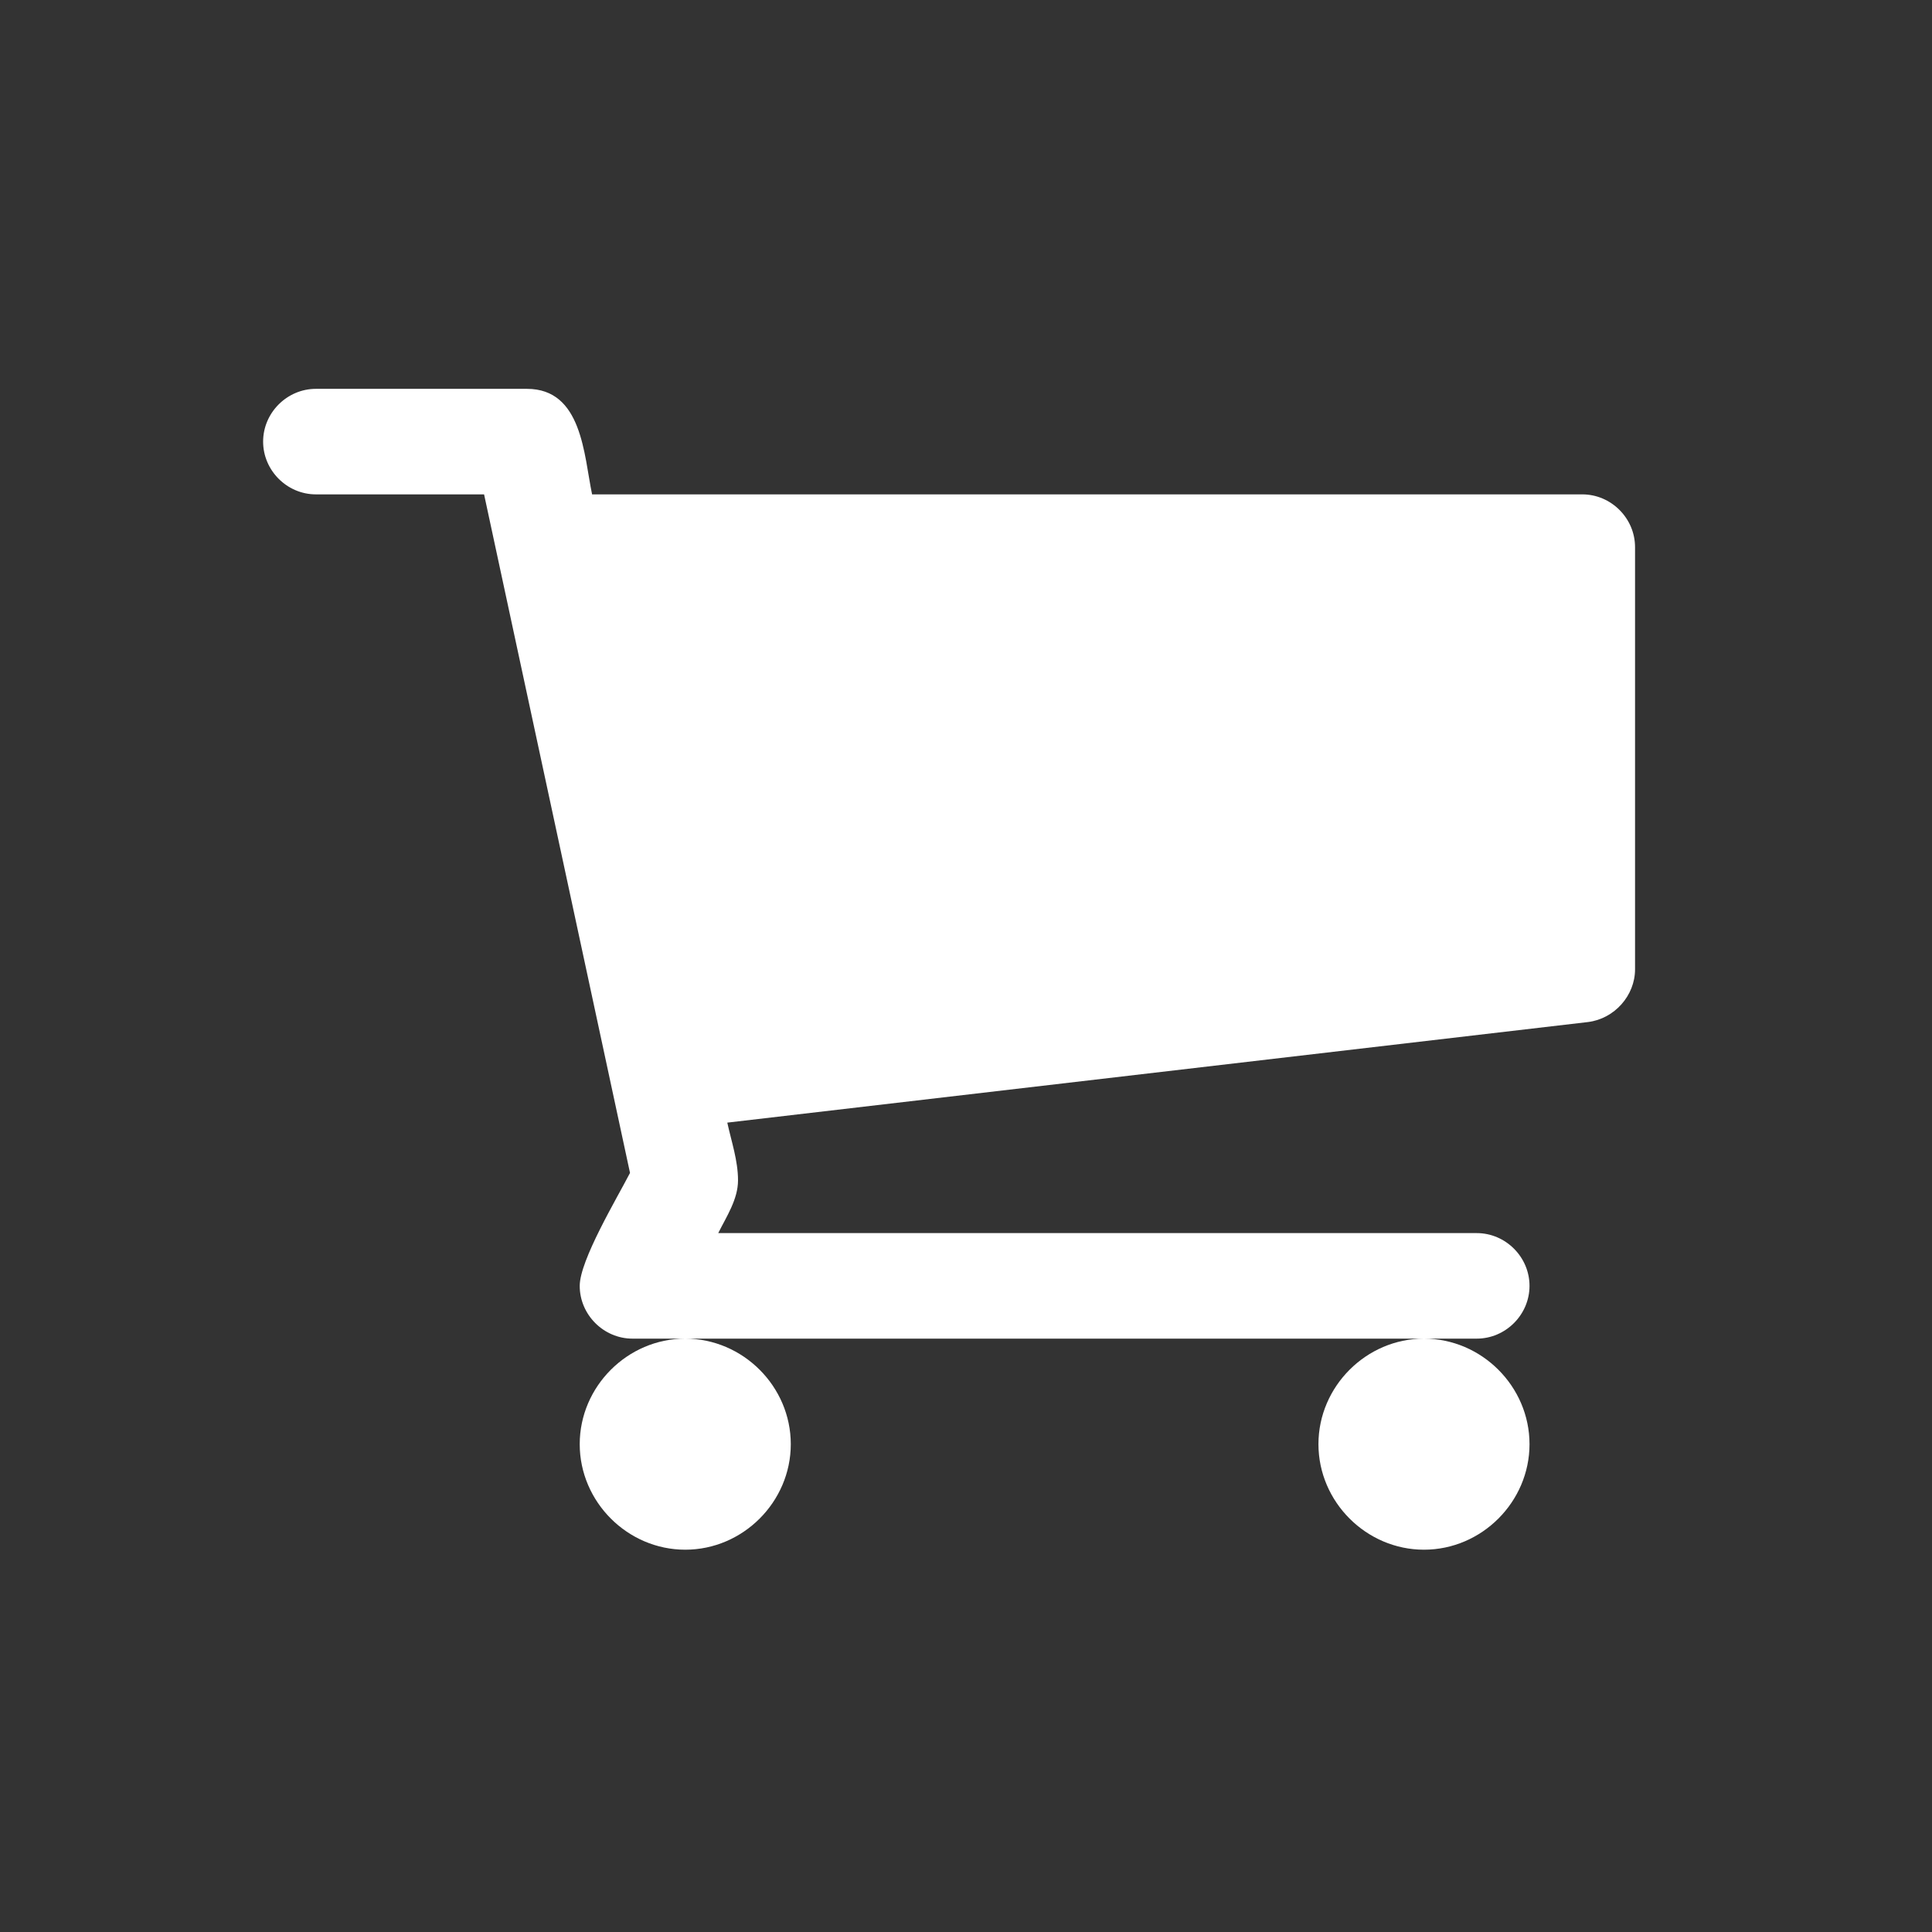 <svg xmlns="http://www.w3.org/2000/svg" width="1665" height="1665">
    <rect width="100%" height="100%" fill="#333333" stroke="none"/>
    <path d="M681.499 1244.586c0 49.738-41.211 90.949-90.949 90.949-49.737 0-90.948-41.211-90.948-90.949 0-49.737 41.211-90.948 90.948-90.948 49.738 0 90.949 41.211 90.949 90.948zm636.64 0c0 49.738-41.212 90.949-90.95 90.949-49.737 0-90.948-41.211-90.948-90.949 0-49.737 41.211-90.948 90.949-90.948 49.737 0 90.948 41.211 90.948 90.948zm90.948-773.062v363.794c0 22.737-17.764 42.632-40.5 45.475l-741.8 86.685c3.553 16.342 9.238 32.684 9.238 49.737 0 16.342-9.948 31.264-17.053 45.474h653.692c24.869 0 45.474 20.606 45.474 45.475 0 24.868-20.605 45.474-45.474 45.474H545.076c-24.869 0-45.474-20.606-45.474-45.474 0-22.027 31.974-75.317 43.343-97.344L417.18 426.05H272.23c-24.868 0-45.473-20.605-45.473-45.474 0-24.869 20.605-45.474 45.474-45.474h181.897c47.606 0 49.027 56.842 56.132 90.948h853.352c24.87 0 45.475 20.606 45.475 45.474z" fill="#fff"/>
</svg>

